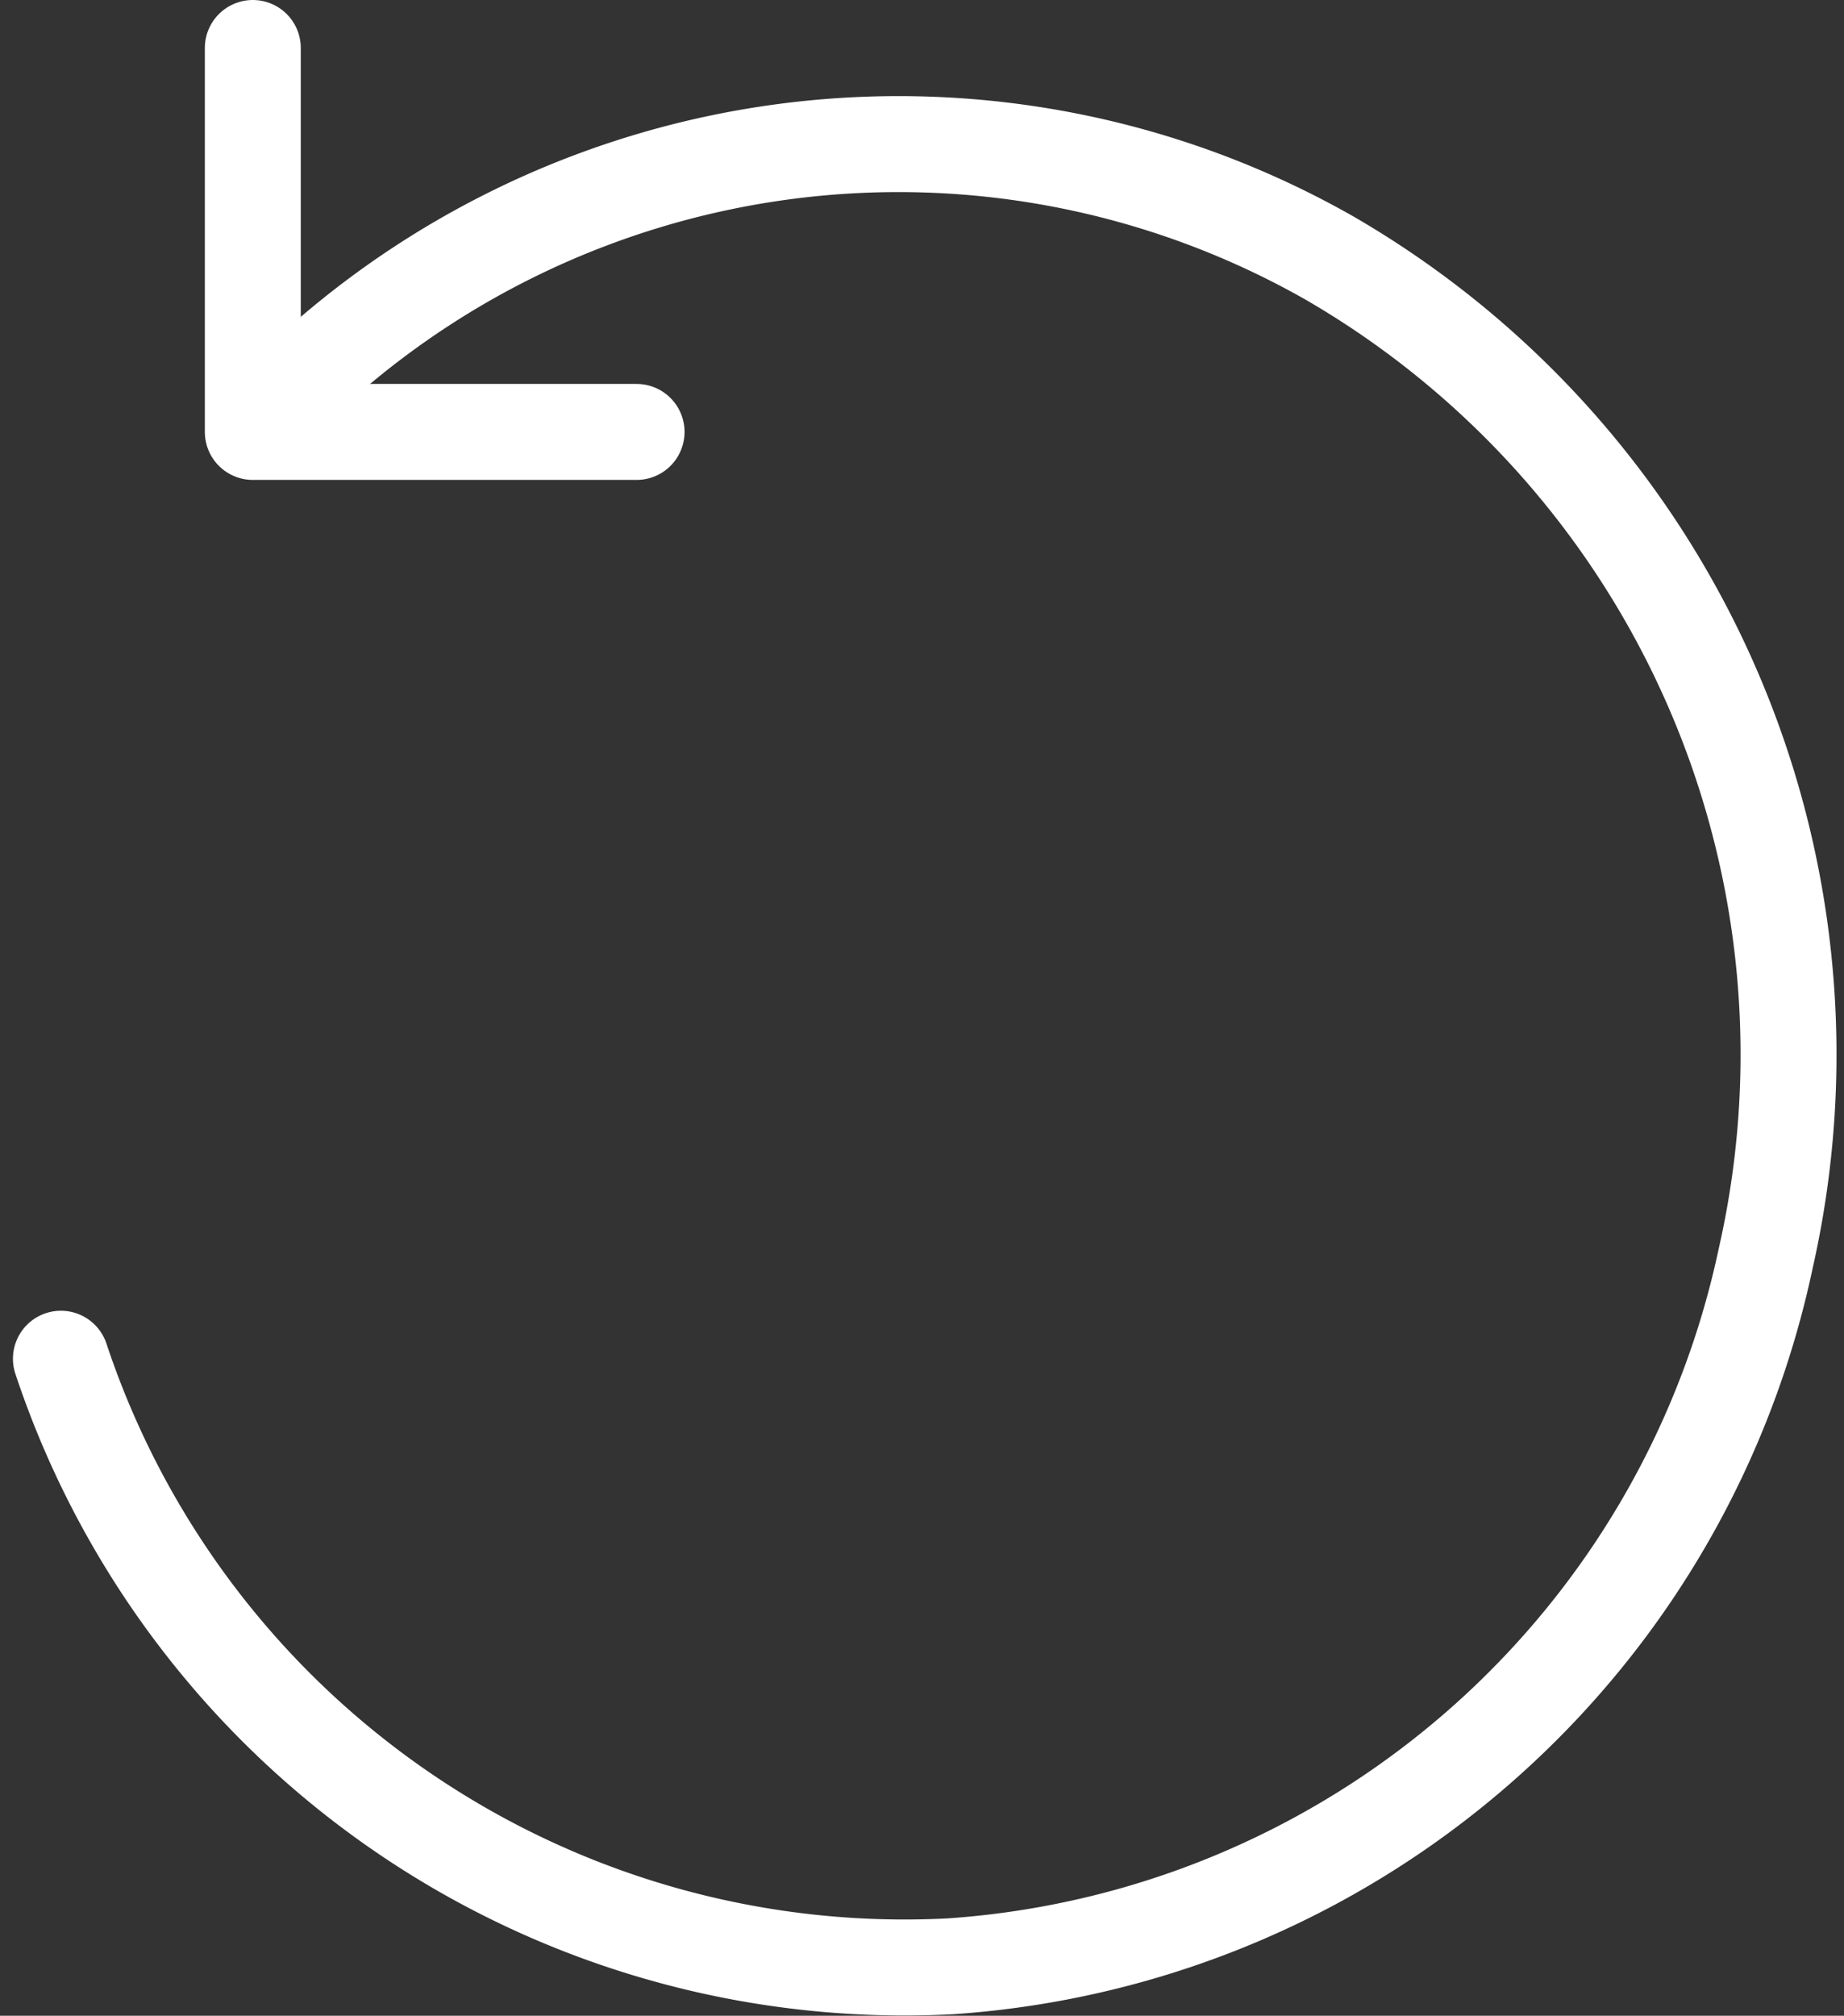 <svg xmlns="http://www.w3.org/2000/svg" width="19.22" height="21.001"><rect width="100%" height="100%" fill="#333333" stroke="none"/><g data-name="그룹 30"><path data-name="패스 605" d="M1.5 6v4h4" transform="translate(1.135 -5.5)" style="stroke-linejoin:round;fill:none;stroke:#fff;stroke-linecap:round"/><path data-name="패스 606" d="M4.763 17.17a9.266 9.266 0 0 0 9.269 6.33 9.333 9.333 0 0 0 8.5-7.376A9.59 9.59 0 0 0 17.981 5.7 9.09 9.09 0 0 0 6.955 7.291" transform="translate(-4.128 -3.014)" style="fill:none;stroke:#fff;stroke-linecap:round"/></g></svg>
